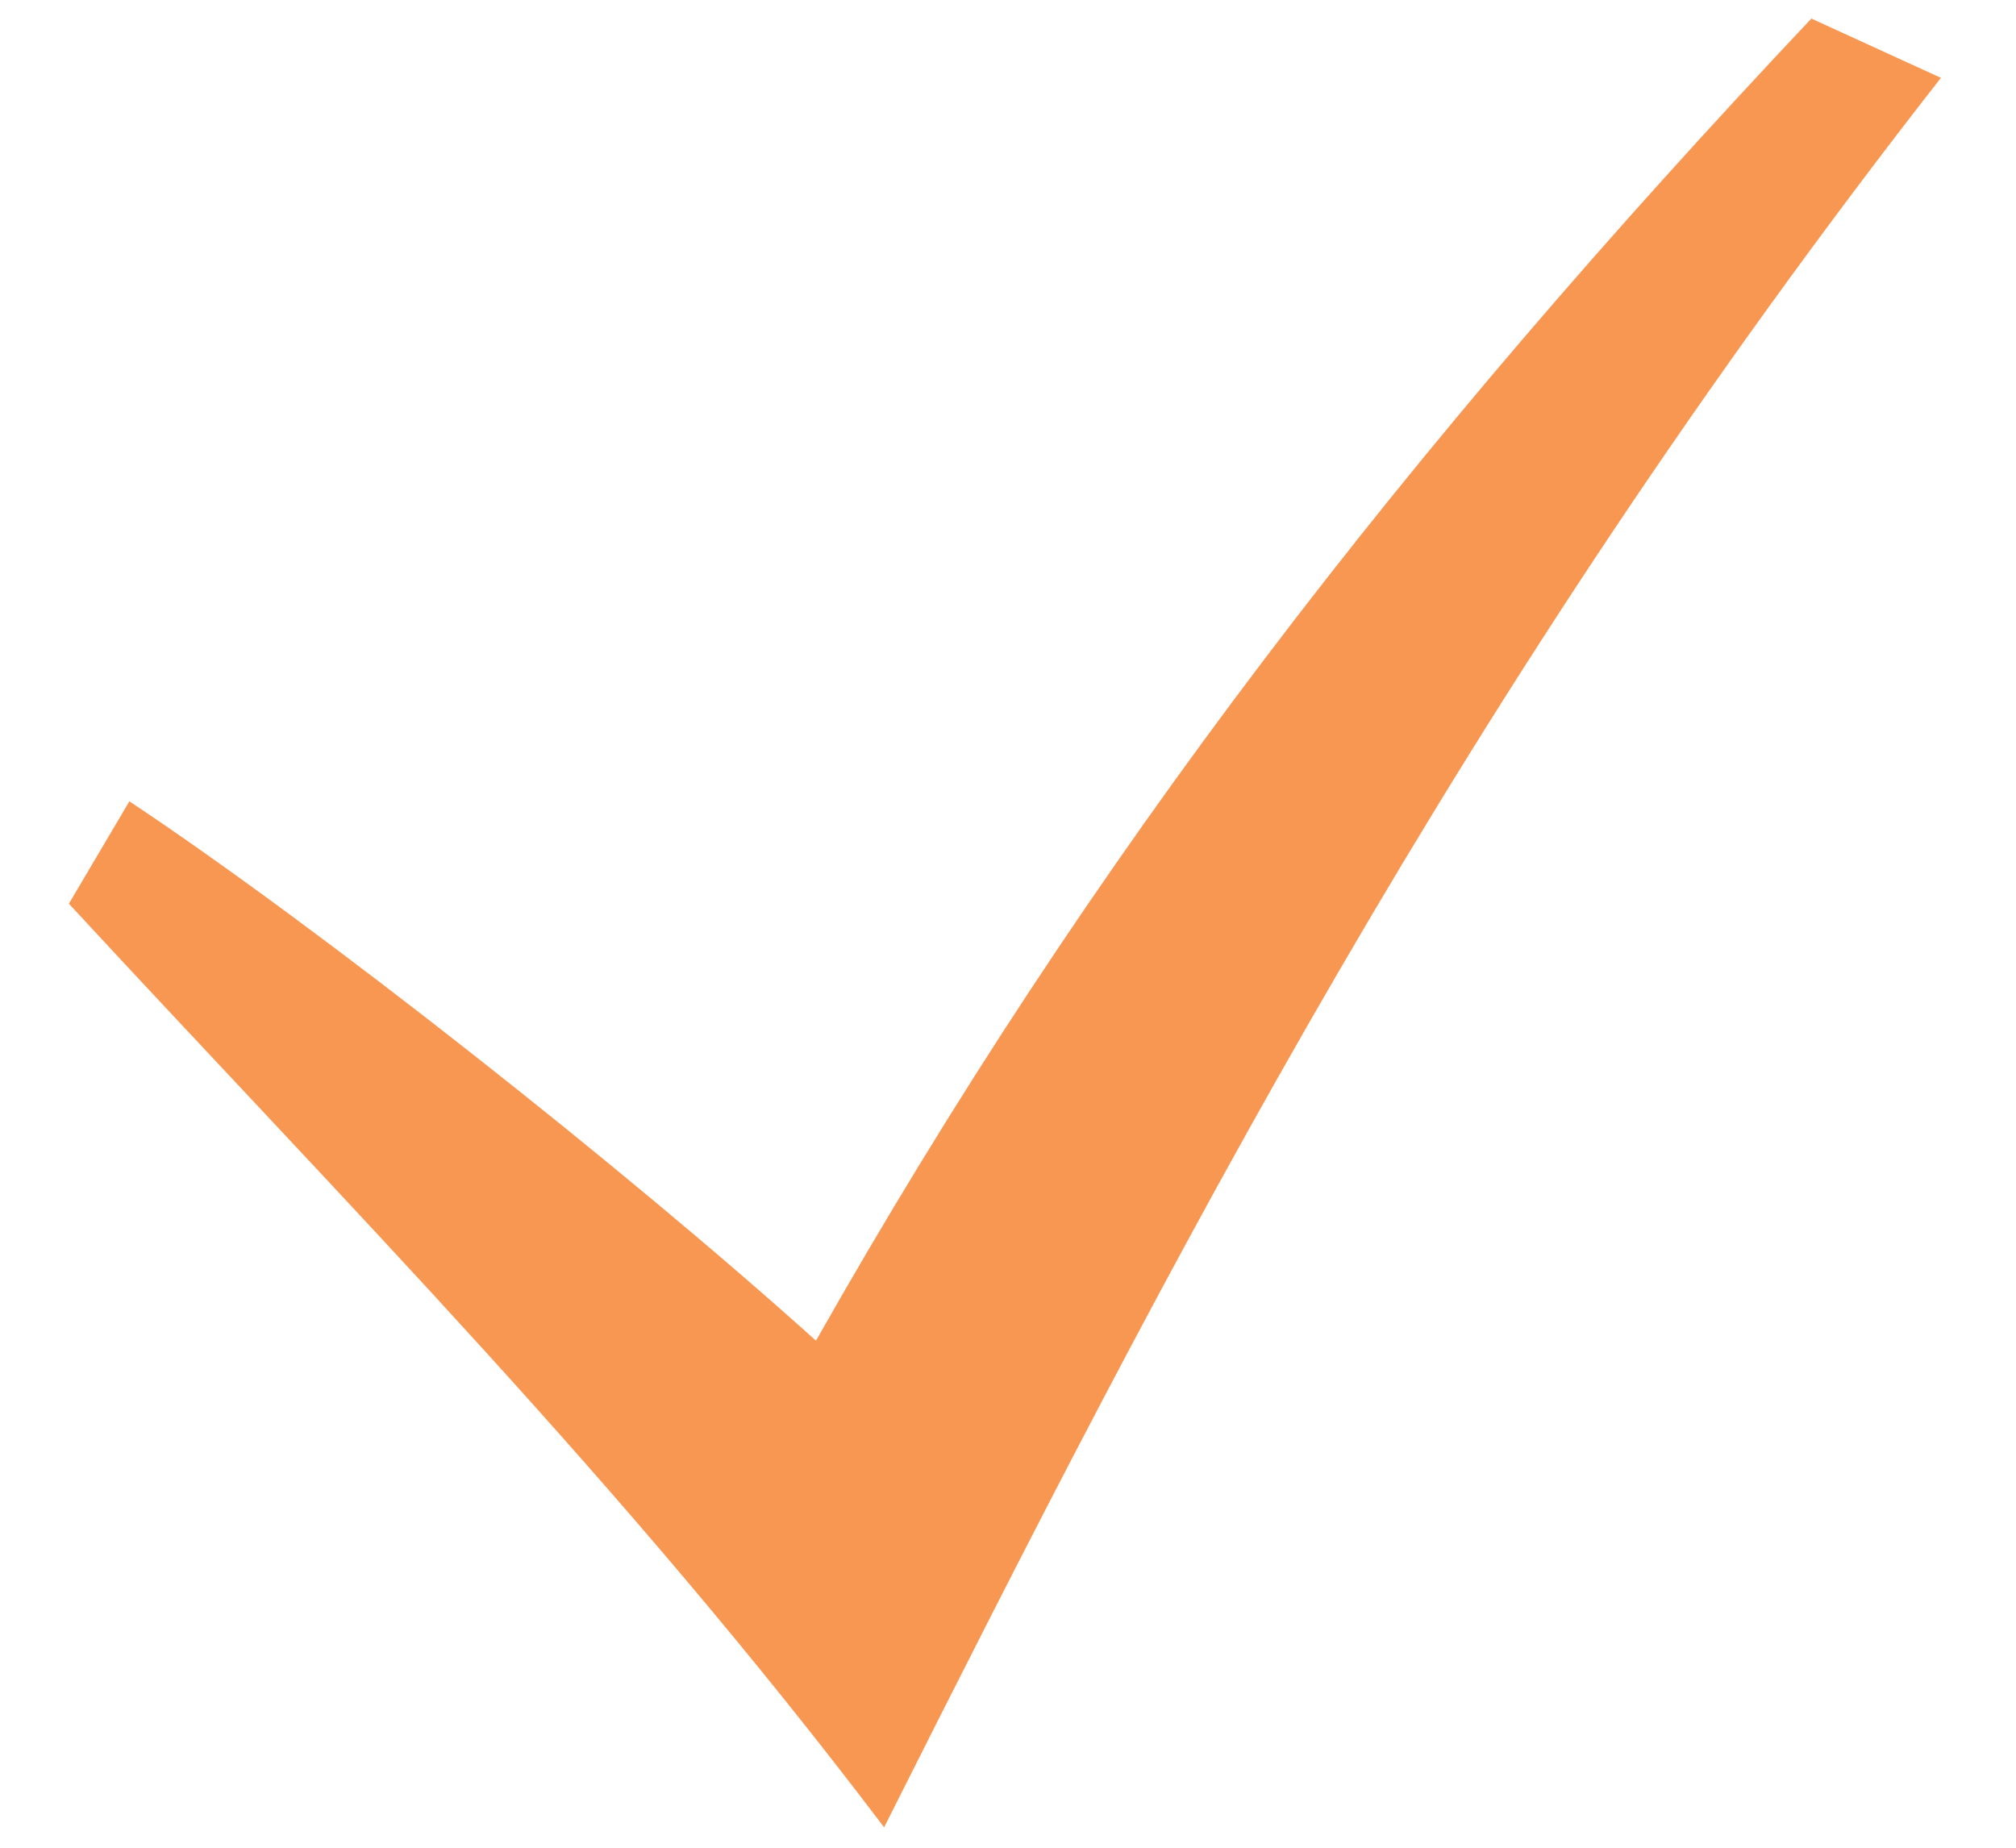 <svg width="24" height="22" viewBox="0 0 24 22" fill="none" xmlns="http://www.w3.org/2000/svg">
<path d="M0.82 10.76C4.165 14.379 7.408 17.637 10.525 21.757C13.914 15.016 17.383 8.252 23.106 0.927L21.564 0.221C16.731 5.346 12.976 10.198 9.714 15.963C7.445 13.919 3.779 11.027 1.54 9.541L0.82 10.76Z" fill="#F89752"/>
</svg>
